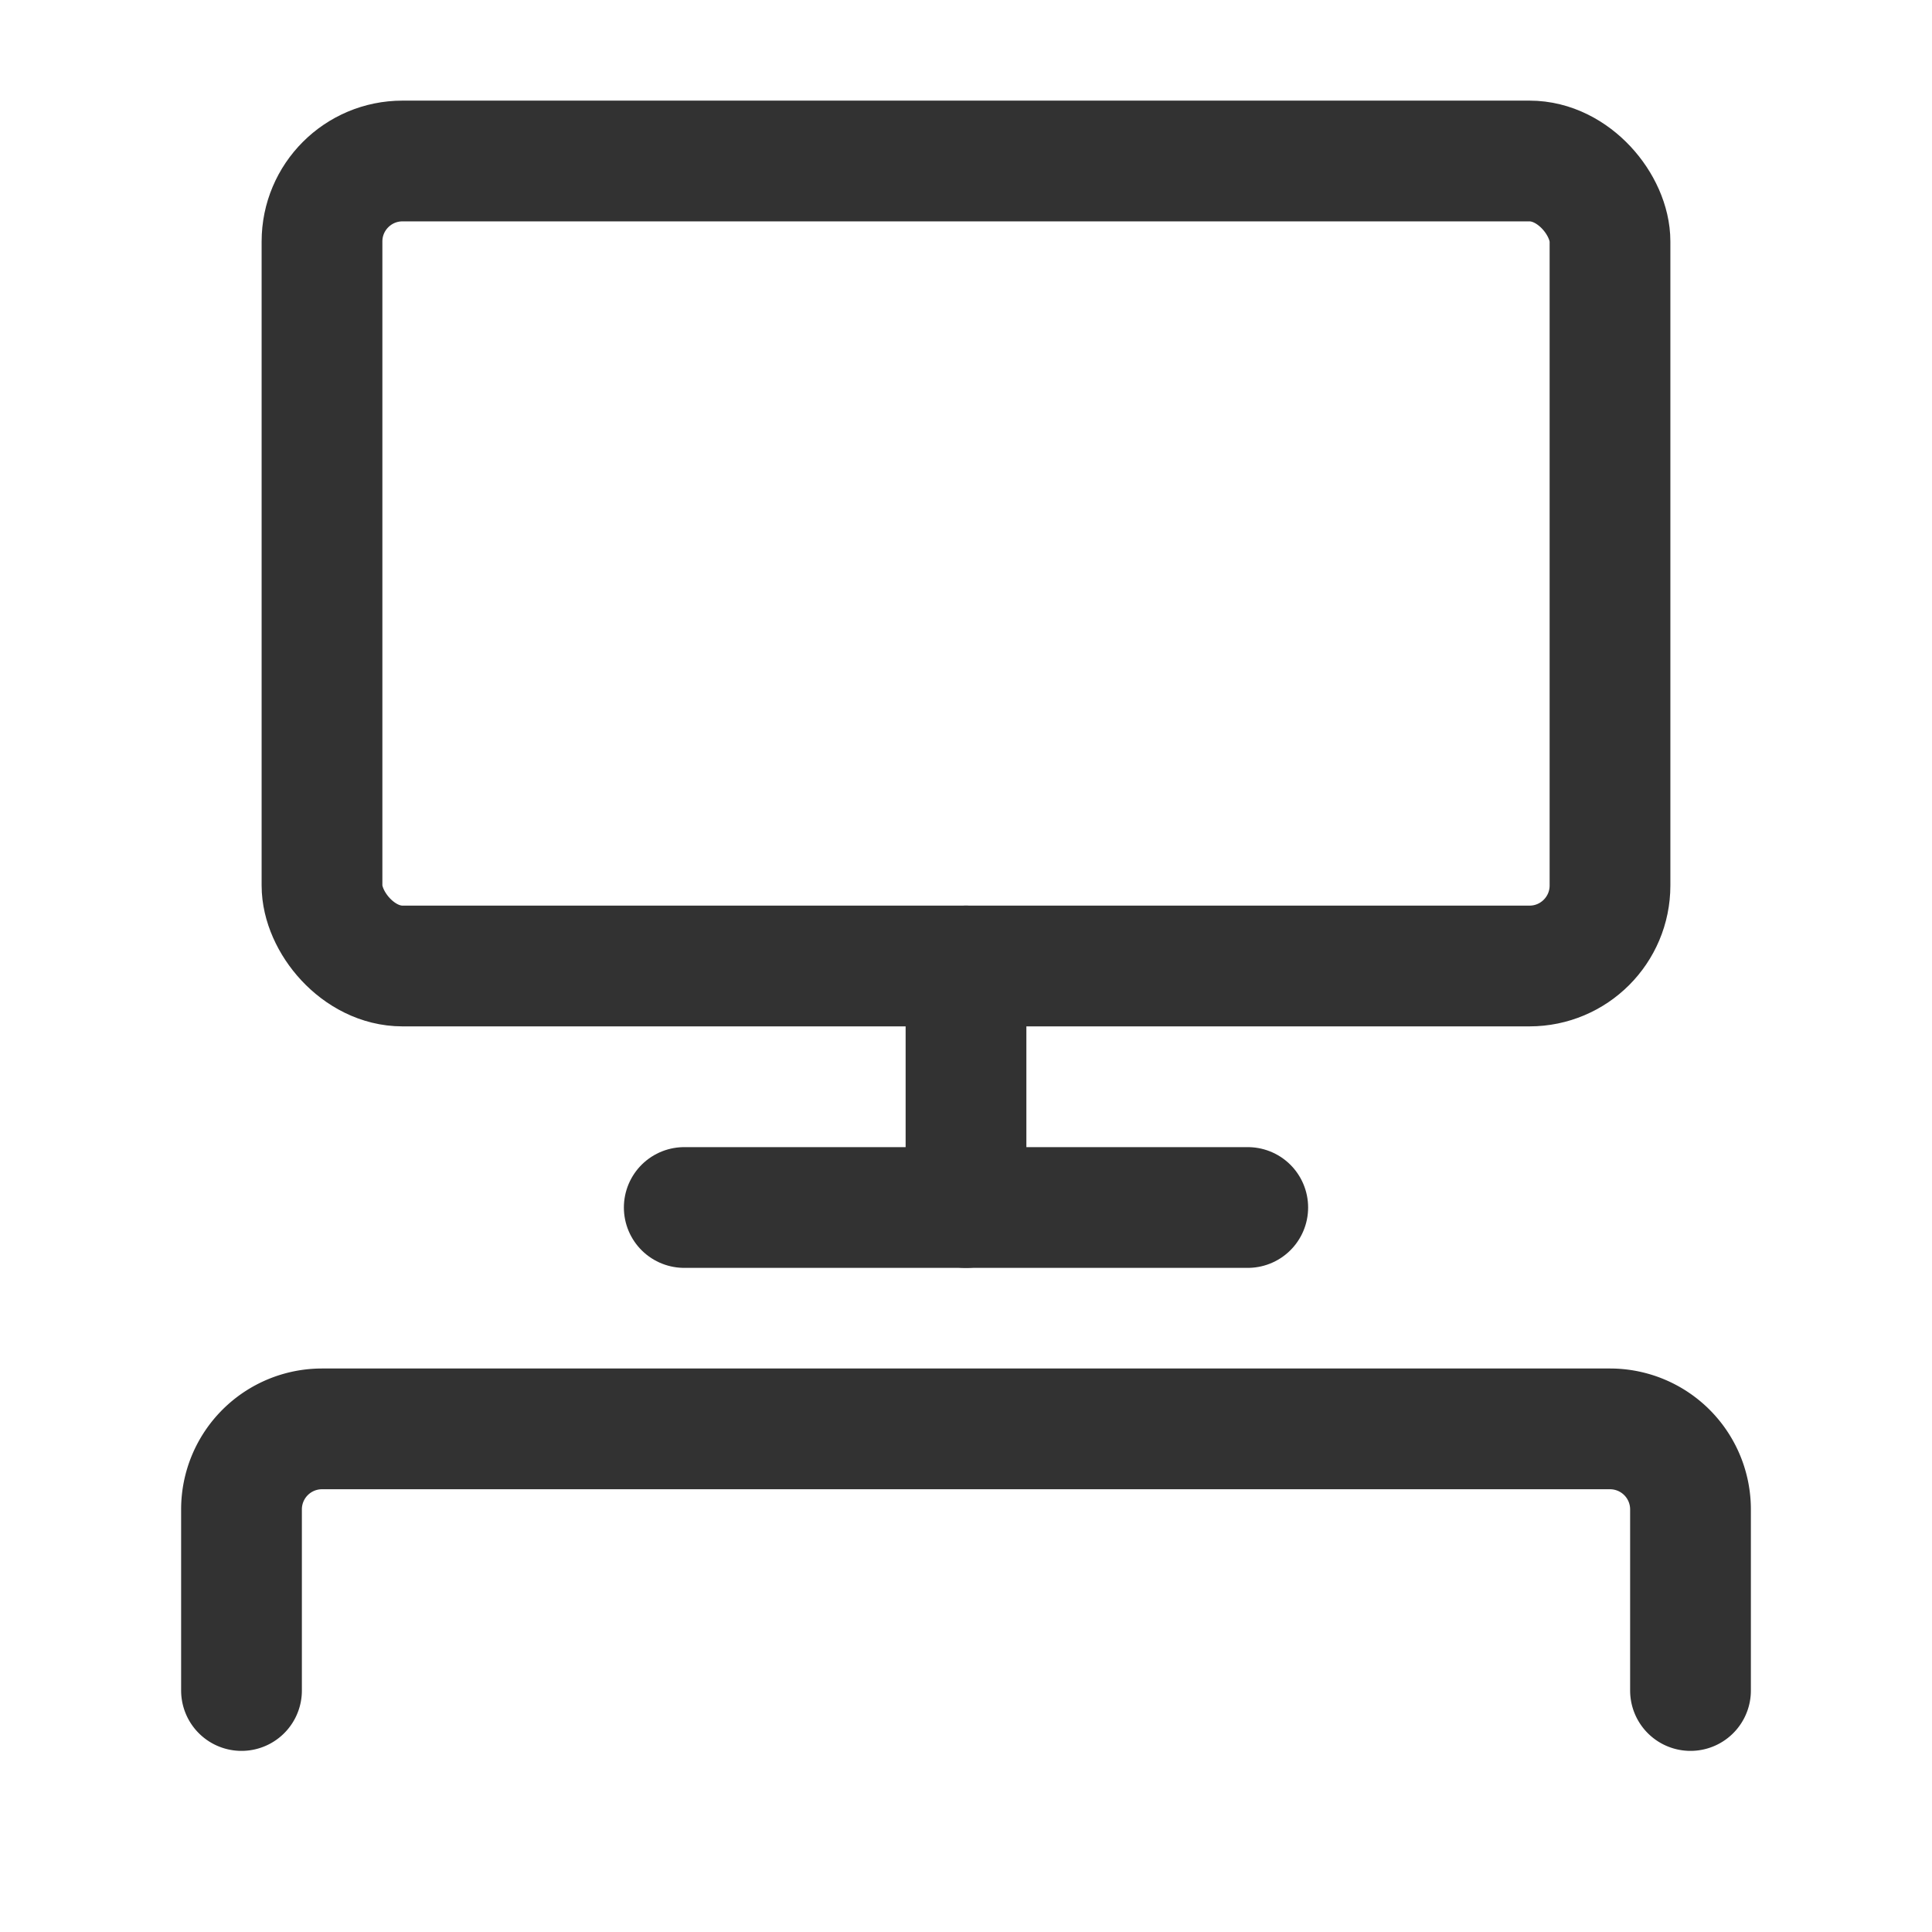 <svg xmlns="http://www.w3.org/2000/svg" viewBox="0 0 24 24"><path d="M3,21V18.75a1,1,0,0,1,1-1H20a1,1,0,0,1,1,1V21" fill="none" stroke="#323232" stroke-linecap="round" stroke-linejoin="round" stroke-width="1.5"/><rect x="4" y="2" width="16" height="10" rx="1" stroke-width="1.5" stroke="#323232" stroke-linecap="round" stroke-linejoin="round" fill="none"/><line x1="12" y1="15" x2="12" y2="12" fill="none" stroke="#323232" stroke-linecap="round" stroke-linejoin="round" stroke-width="1.5"/><line x1="15.5" y1="15" x2="8.5" y2="15" fill="none" stroke="#323232" stroke-linecap="round" stroke-linejoin="round" stroke-width="1.5"/></svg>